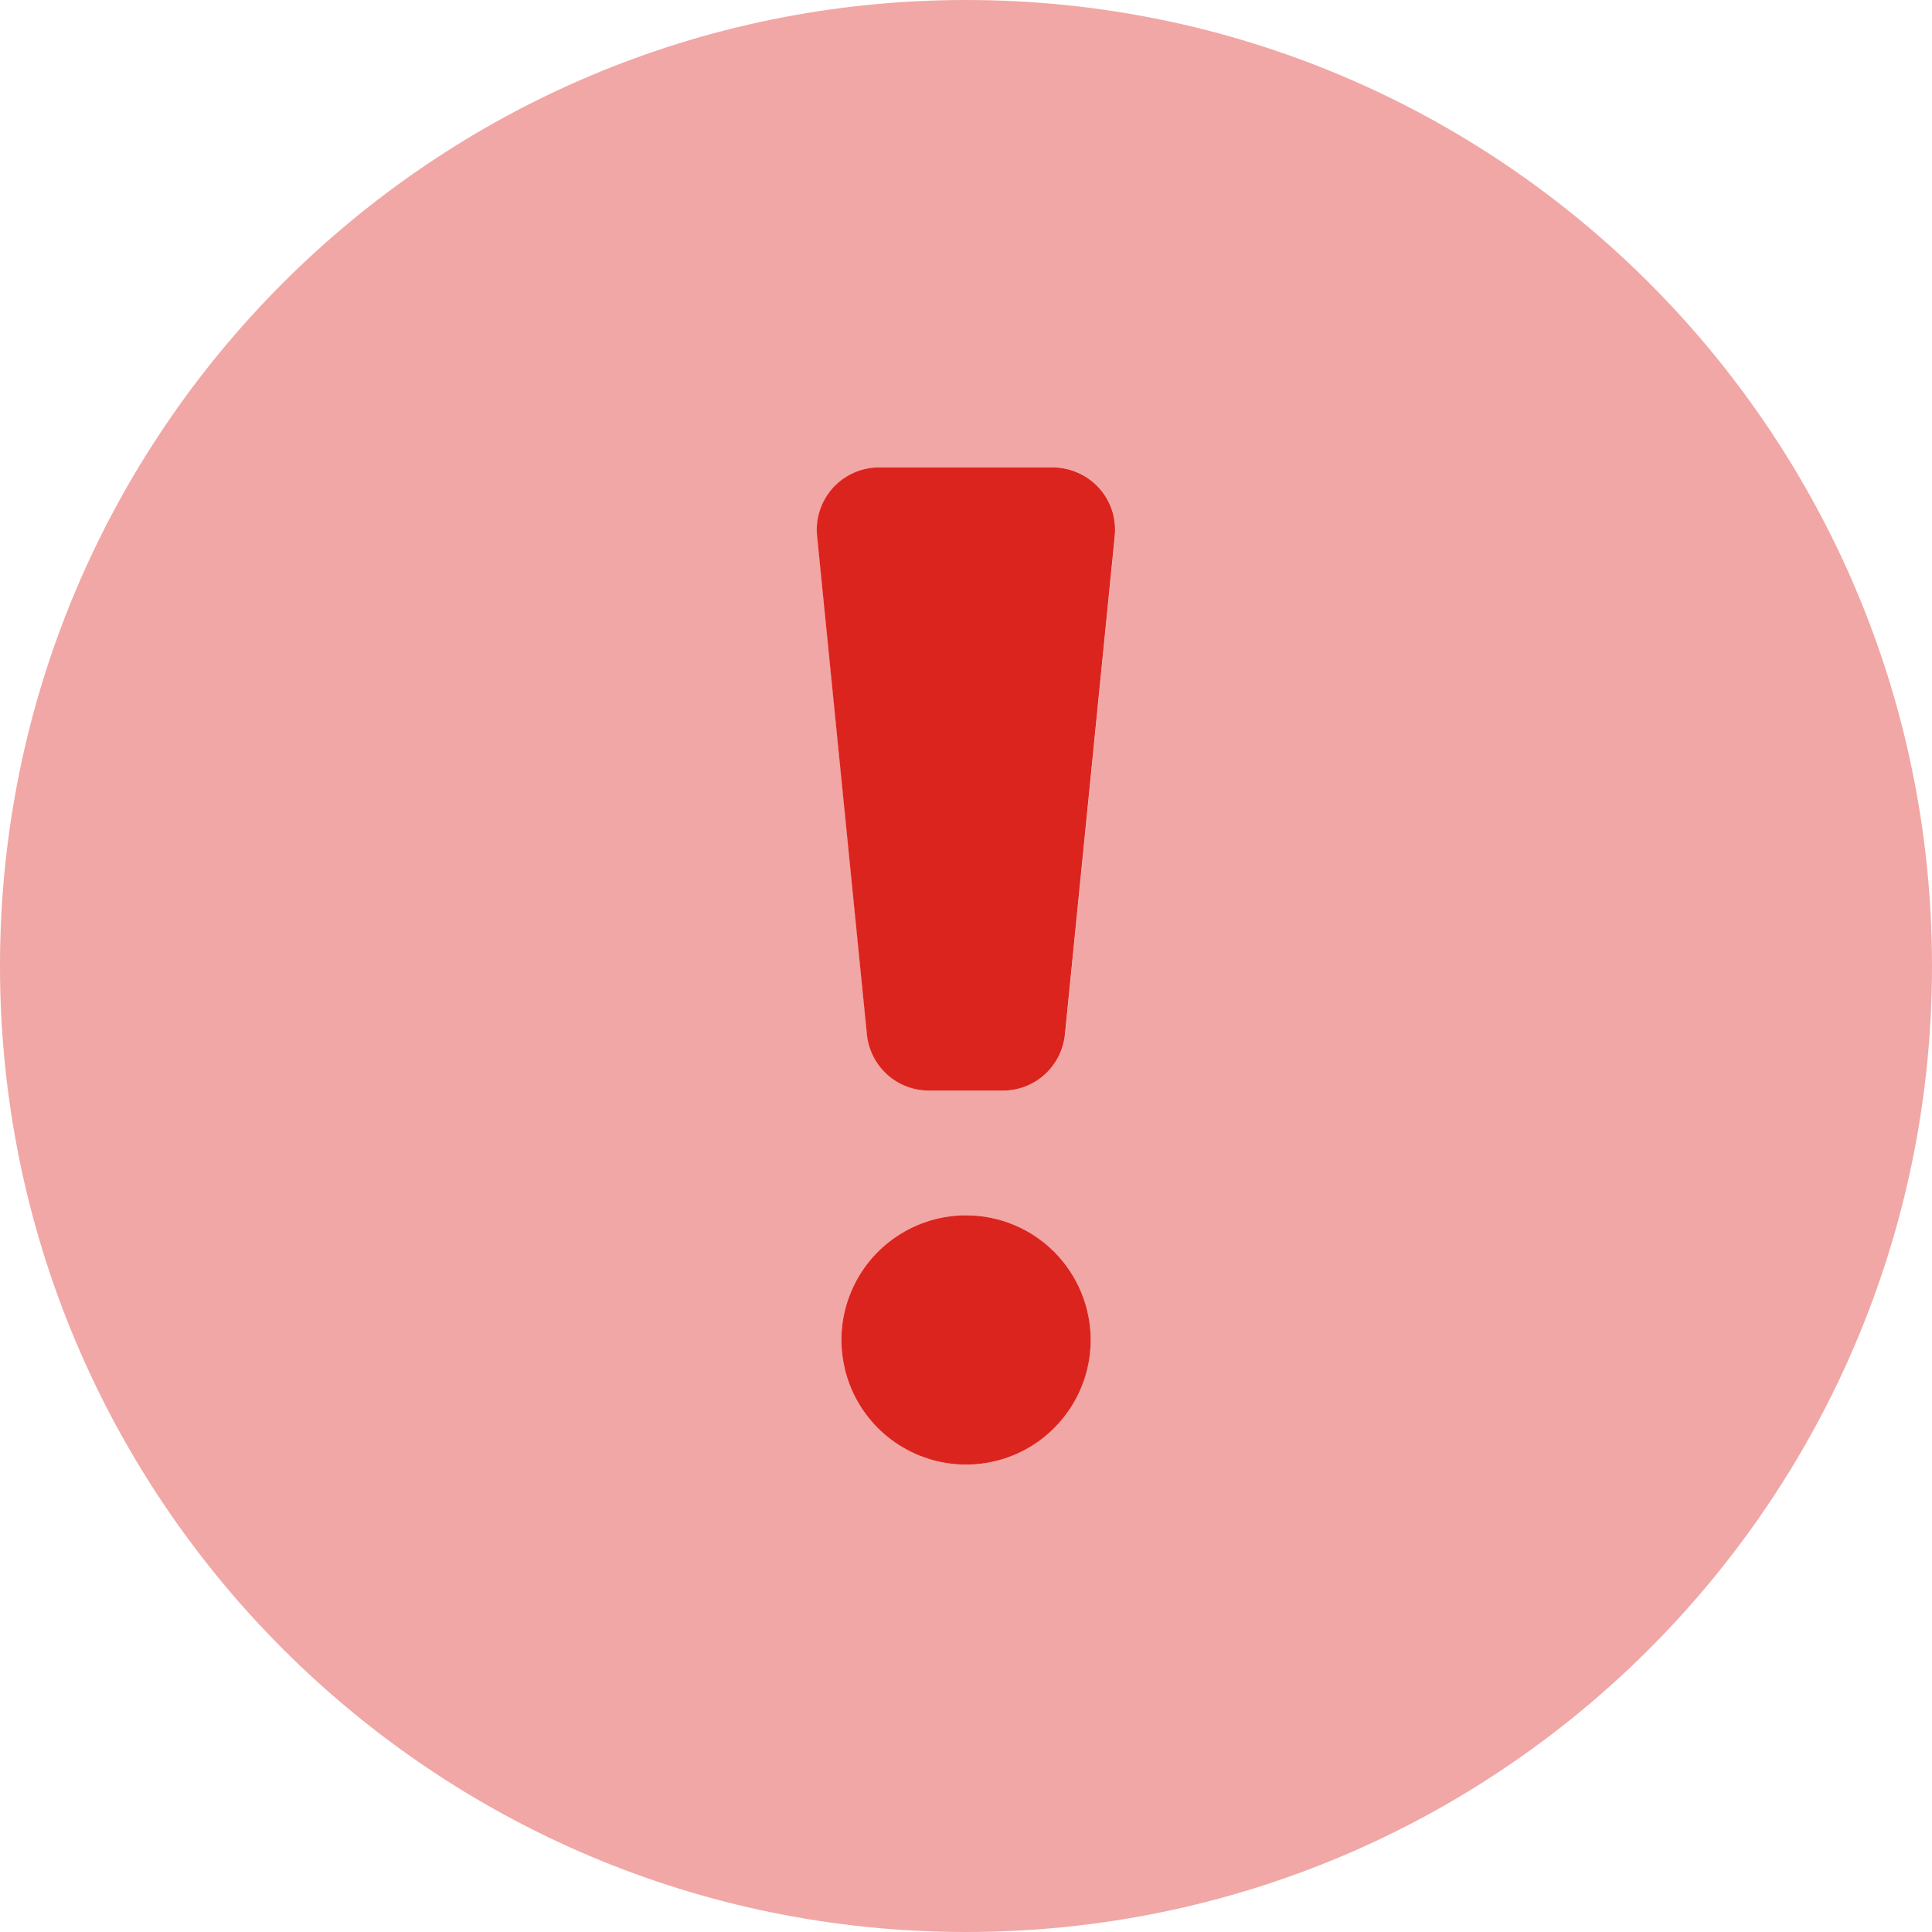 <svg width="24" height="24" viewBox="0 0 24 24" fill="none" xmlns="http://www.w3.org/2000/svg">
<path opacity="0.4" d="M12 0C5.371 0 0 5.375 0 12C0 18.625 5.371 24 12 24C18.629 24 24 18.629 24 12C24 5.371 18.629 0 12 0ZM12 18.194C11.694 18.194 11.394 18.103 11.14 17.933C10.885 17.762 10.687 17.521 10.569 17.238C10.452 16.955 10.422 16.643 10.481 16.343C10.541 16.043 10.689 15.767 10.905 15.55C11.122 15.334 11.398 15.186 11.698 15.127C11.998 15.067 12.31 15.097 12.592 15.215C12.876 15.332 13.117 15.53 13.287 15.785C13.458 16.04 13.548 16.339 13.548 16.645C13.548 17.056 13.385 17.45 13.095 17.74C12.805 18.03 12.411 18.194 12 18.194ZM13.85 6.658L13.231 12.851C13.212 13.042 13.123 13.219 12.98 13.348C12.838 13.477 12.653 13.548 12.461 13.548H11.541C11.349 13.548 11.164 13.477 11.022 13.348C10.879 13.219 10.79 13.042 10.771 12.851L10.152 6.658C10.141 6.55 10.153 6.442 10.187 6.339C10.22 6.236 10.275 6.142 10.347 6.062C10.42 5.982 10.508 5.918 10.607 5.874C10.705 5.83 10.812 5.807 10.92 5.806H13.08C13.188 5.806 13.295 5.829 13.394 5.873C13.493 5.917 13.581 5.981 13.654 6.061C13.726 6.141 13.781 6.236 13.815 6.339C13.849 6.441 13.861 6.55 13.85 6.658Z" fill="#DC241F"/>
<path d="M13.08 5.806H10.92C10.812 5.806 10.705 5.829 10.606 5.873C10.507 5.917 10.419 5.981 10.346 6.061C10.274 6.141 10.219 6.236 10.185 6.339C10.151 6.441 10.139 6.55 10.15 6.658L10.769 12.851C10.788 13.042 10.878 13.219 11.02 13.348C11.162 13.477 11.348 13.548 11.54 13.548H12.459C12.651 13.548 12.836 13.477 12.978 13.348C13.121 13.219 13.21 13.042 13.229 12.851L13.848 6.658C13.859 6.55 13.847 6.442 13.814 6.339C13.78 6.236 13.725 6.142 13.653 6.062C13.581 5.982 13.492 5.918 13.393 5.874C13.295 5.83 13.188 5.807 13.08 5.806ZM12 15.097C11.694 15.097 11.395 15.188 11.14 15.358C10.885 15.528 10.687 15.77 10.57 16.053C10.452 16.336 10.422 16.647 10.482 16.947C10.541 17.248 10.689 17.523 10.905 17.74C11.122 17.957 11.398 18.104 11.698 18.164C11.998 18.224 12.31 18.193 12.593 18.076C12.876 17.959 13.117 17.76 13.288 17.505C13.458 17.251 13.549 16.951 13.549 16.645C13.549 16.235 13.385 15.841 13.095 15.55C12.805 15.26 12.411 15.097 12 15.097Z" fill="#DC241F"/>
</svg>
